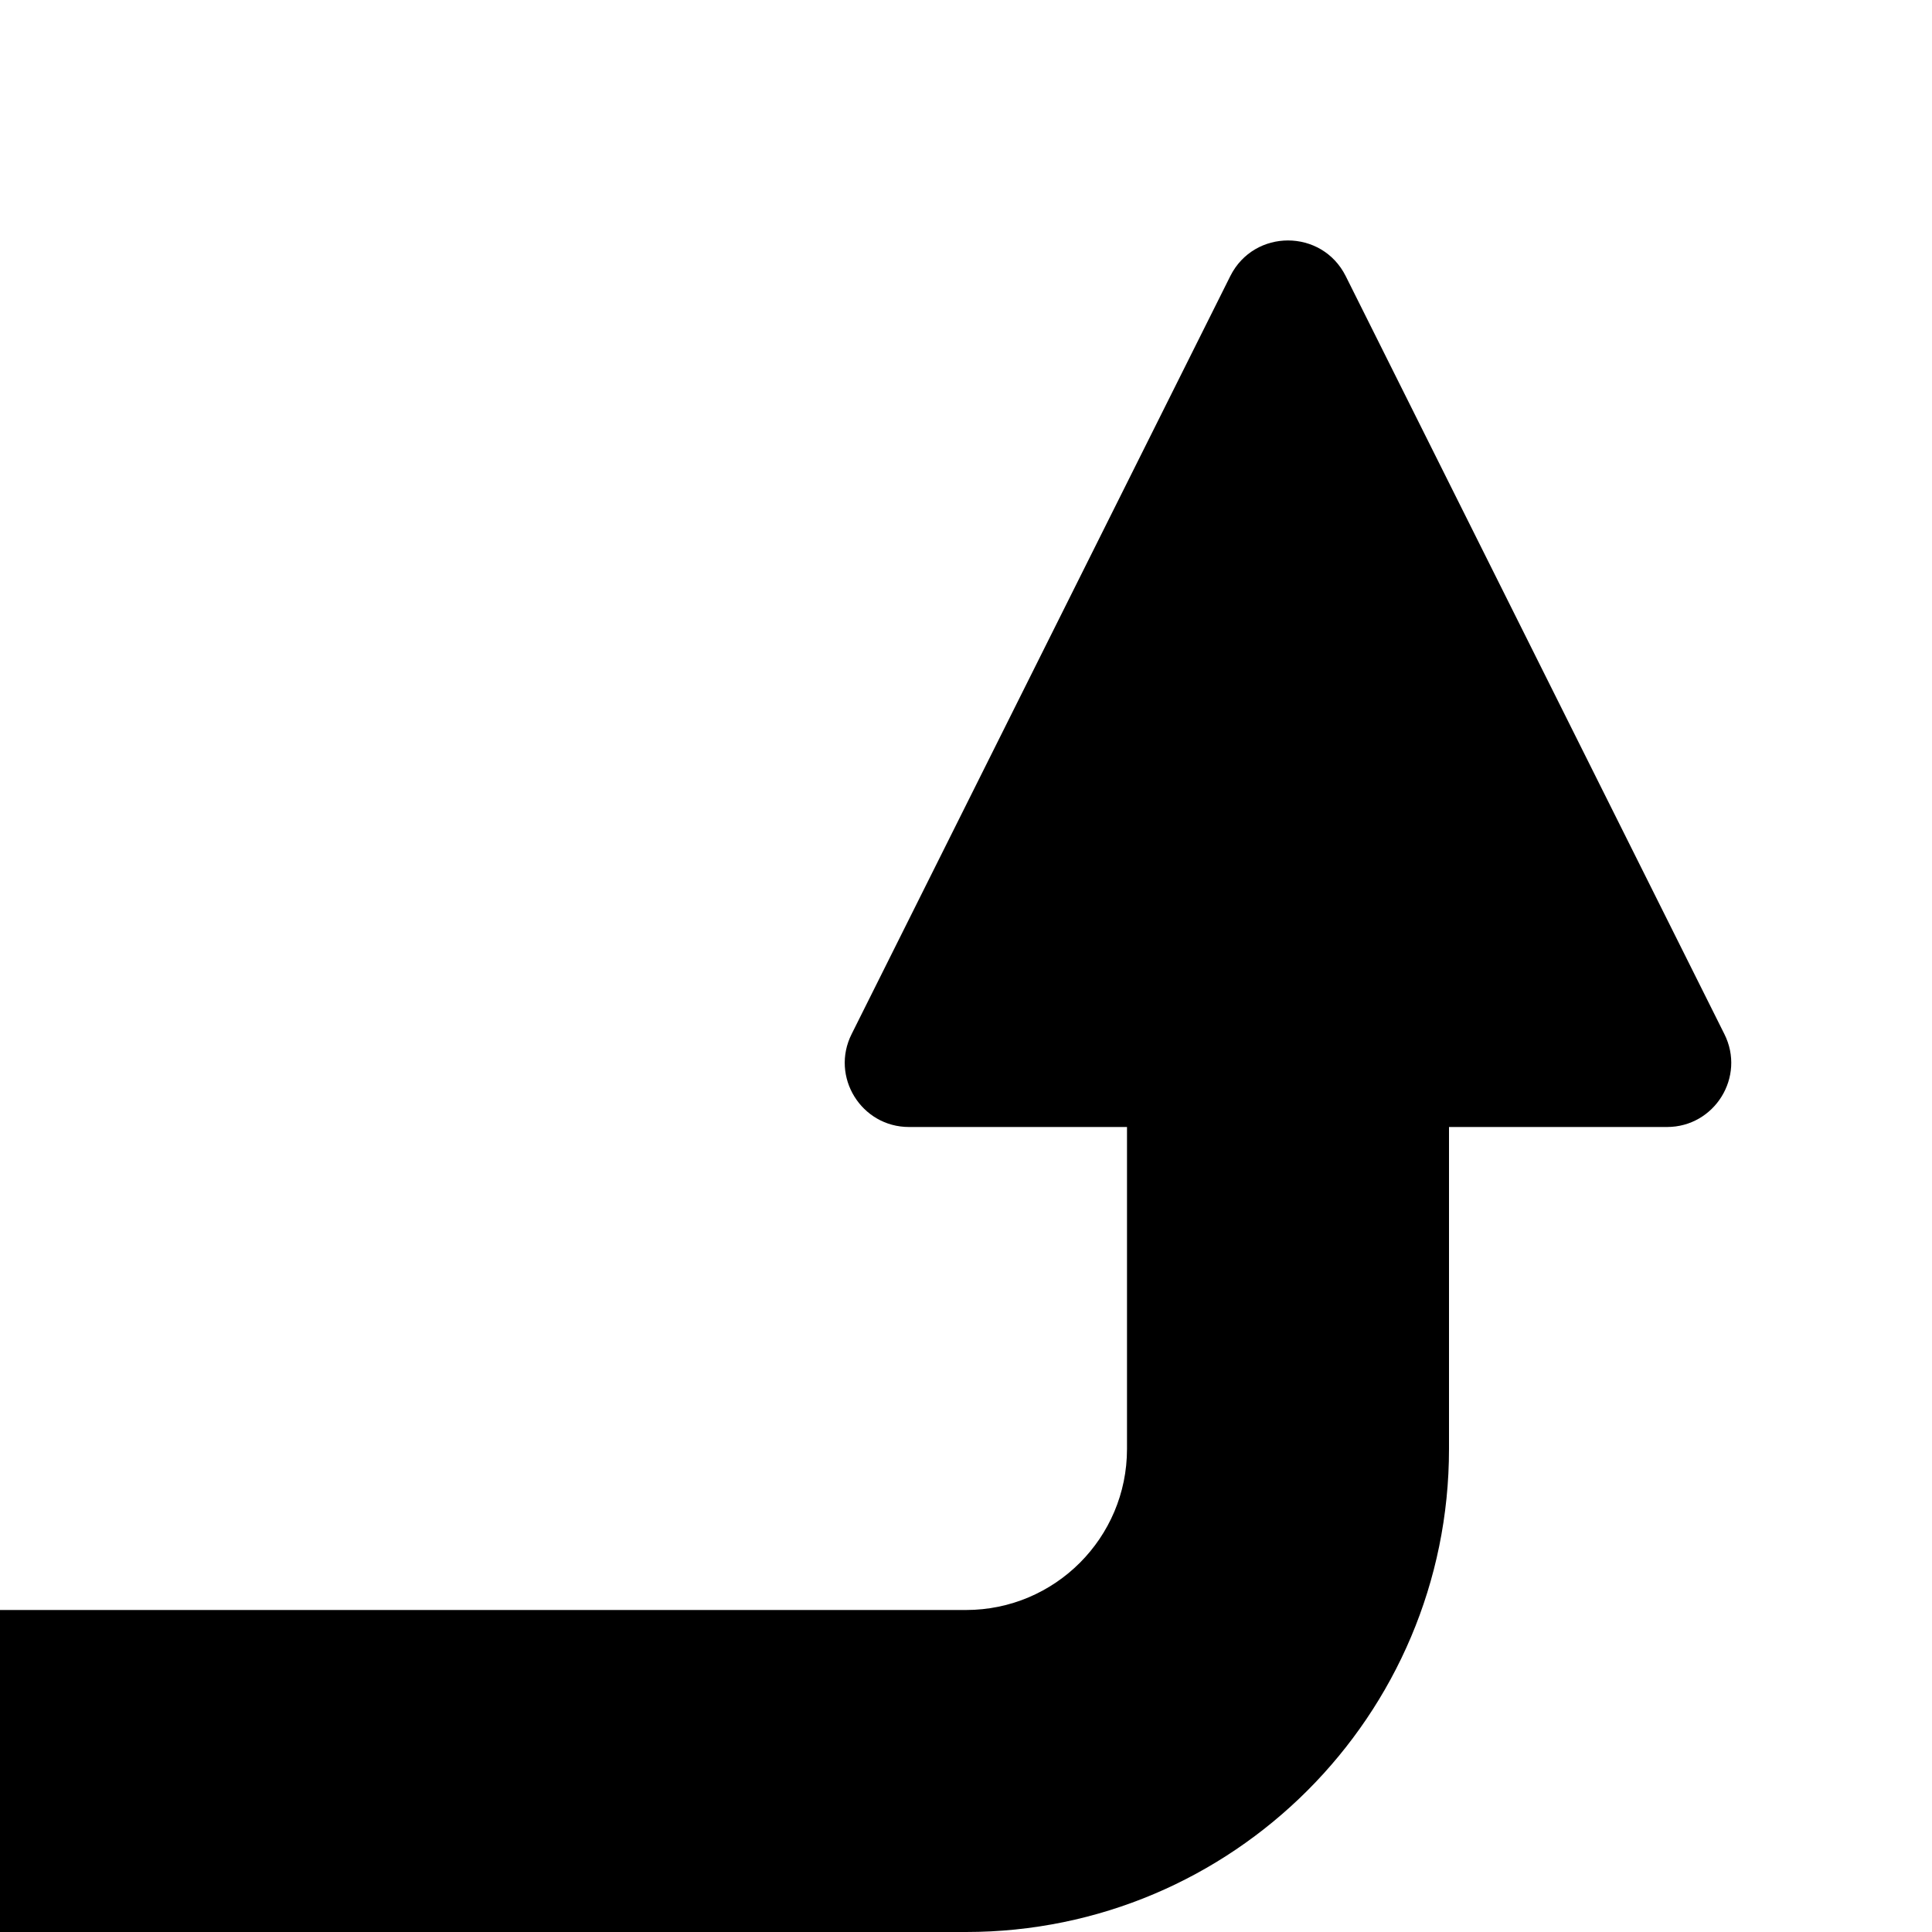 <svg width="6" height="6" viewBox="0 0 6 6" fill="none" xmlns="http://www.w3.org/2000/svg">
<path d="M3 5C3.276 5 3.5 4.776 3.5 4.5V3.5H2.823C2.675 3.5 2.578 3.344 2.645 3.211L3.821 0.857C3.895 0.71 4.105 0.71 4.179 0.857L5.355 3.211C5.422 3.344 5.325 3.5 5.177 3.5H4.5V4.5C4.5 5.328 3.828 6 3 6H0V5H3Z" fill="black"/>
</svg>
